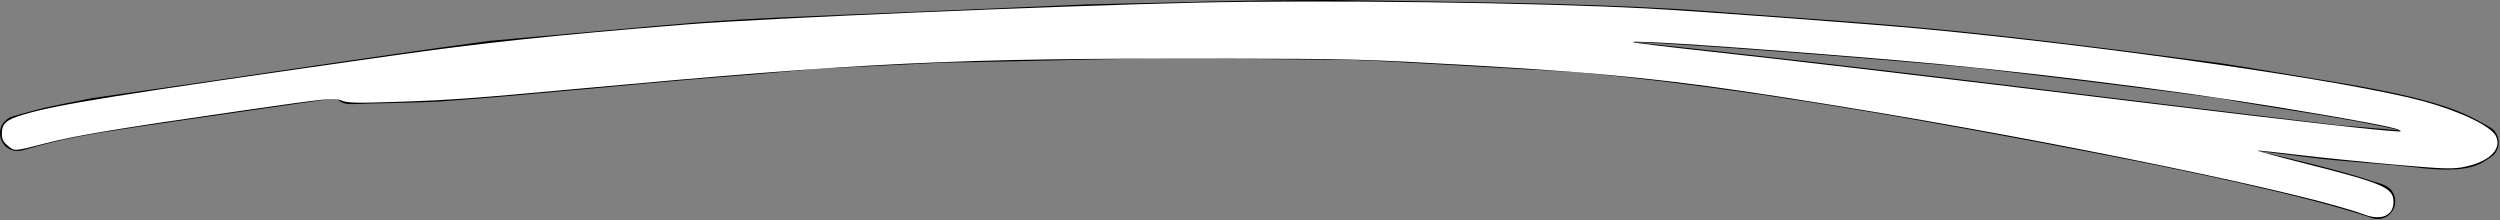 <?xml version="1.0" encoding="UTF-8" standalone="no"?>
<svg
   viewBox="0 0 1418 125"
   fill="#000"
   version="1.1"
   id="svg4"
   sodipodi:docname="needle-underline.svg"
   inkscape:version="1.1.2 (0a00cf5339, 2022-02-04)"
   xmlns:inkscape="http://www.inkscape.org/namespaces/inkscape"
   xmlns:sodipodi="http://sodipodi.sourceforge.net/DTD/sodipodi-0.dtd"
   xmlns="http://www.w3.org/2000/svg"
   xmlns:svg="http://www.w3.org/2000/svg">
  <rect x="0" y="0" width="1418" height="125" fill="#808080" stroke="none"/>
  <defs
     id="defs8" />
  <sodipodi:namedview
     id="namedview6"
     pagecolor="#ffffff"
     bordercolor="#666666"
     borderopacity="1.0"
     inkscape:pageshadow="2"
     inkscape:pageopacity="0.0"
     inkscape:pagecheckerboard="0"
     showgrid="false"
     inkscape:zoom="0.94358251"
     inkscape:cx="709"
     inkscape:cy="61.997758"
     inkscape:window-width="2490"
     inkscape:window-height="1376"
     inkscape:window-x="0"
     inkscape:window-y="0"
     inkscape:window-maximized="1"
     inkscape:current-layer="svg4" />
  <path
     d="M1412.29 72.17c-11.04-5.78-20.07-14.33-85.46-25.24-22.37-3.63-44.69-7.56-67.07-11.04-167.11-22.06-181.65-21.24-304.94-30.56C888.78 1.39 822.57 1.1 756.44 0c-46.63-.11-93.27 1.56-139.89 2.5C365.5 13.55 452.86 7.68 277.94 23.15 202.57 33.32 127.38 45.01 52.07 55.69c-11.23 2.41-22.63 4.17-33.71 7.22C6.1 66.33 5.64 66.19 3.89 67.79c-7.99 5.78-2.98 20.14 8.72 17.5 33.99-9.47 32.28-8.57 178.06-29.66 4.26 4.48 7.29 3.38 18.42 3.11 13.19-.32 26.38-.53 39.56-1.12 53.51-3.81 106.88-9.62 160.36-13.95 18.41-1.3 36.8-3.12 55.21-4.7 23.21-1.16 46.43-2.29 69.65-3.4 120.28-2.16 85.46-3.13 234.65-1.52 23.42.99 1.57-.18 125.72 6.9 96.61 8.88 200.92 27.94 295.42 46.12 40.87 7.91 116.67 23.2 156.31 36.78 3.81 1.05 8.28-.27 10.51-3.58 3.17-3.72 2.66-9.7-.78-13.13-3.25-3.12-8.14-3.44-12.18-5.08-17.89-5.85-44.19-12.09-63.67-16.56l26.16 3.28c23.02 3.13 46.28 3.92 69.34 6.75 10.8.96 25.43 1.81 34.34-4.39 2.26-1.54 4.86-2.75 6.21-5.27 2.76-4.59 1.13-11.06-3.59-13.68ZM925.4 23.77c37.64 1.4 153.99 10.85 196.64 14.94 45.95 5.51 91.89 11.03 137.76 17.19 24.25 4.77 74.13 11.21 101.72 18.14-11.87-1.15-23.77-1.97-35.65-3.06-133.46-15.9-266.8-33.02-400.47-47.21Z"
     id="path2" />
  <path
     style="fill:#ffffff;stroke-width:0.424"
     d="M 1341.165,121.744 C 1308.276,109.547 1168.456,80.623 1044.954,60.468 956.65,46.057 918.411,41.791 835.115,37.054 772.006,33.466 767.399,33.344 689.924,33.224 542.012,32.993 490.746,35.418 328.005,50.337 c -60.45,5.542 -72.68,6.432 -101.542,7.389 -24.861,0.824 -28.982,0.733 -32.939,-0.734 -4.386,-1.626 -6.133,-1.444 -57.957,6.014 C 67.344,72.825 42.97,76.872 26.495,81.115 7.684,85.96 8.299,85.917 4.43,82.662 1.701,80.365 1.06,79.037 1.06,75.681 c 0,-5.589 2.43,-7.754 11.859,-10.57 C 32.854,59.157 63.85,54.191 220.966,31.776 273.633,24.263 314.216,19.952 390.003,13.821 432.019,10.422 597.525,3.363 678.796,1.504 c 71.281,-1.63 189.675,-0.101 255.41,3.299 27.193,1.407 127.744,8.872 157.379,11.685 105.899,10.052 241.43,29.65 282.933,40.913 20.766,5.635 38.484,14.154 41.192,19.803 3.677,7.671 -4.433,15.111 -19.292,17.699 -5.994,1.044 -11.895,0.801 -39.104,-1.605 -17.625,-1.559 -41.695,-3.993 -53.489,-5.41 -11.794,-1.417 -22.286,-2.543 -23.315,-2.504 -1.029,0.04 10.051,3.091 24.623,6.78 47.105,11.925 52.46,14.211 52.46,22.4 0,7.724 -6.867,10.725 -16.427,7.18 z m 19.497,-48.087 C 1358.061,72.137 1336.558,68.082 1294.005,61.085 1230.986,50.724 1139.645,39.483 1073.568,33.955 989.703,26.94 924.316,22.497 926.045,23.931 c 0.408,0.339 19.103,2.609 41.544,5.046 50.378,5.469 117.987,13.435 253.29,29.841 88.061,10.678 127.807,15.164 139.363,15.729 1.809,0.088 1.871,-0.042 0.42,-0.889 z"
     id="path1262" />
</svg>

